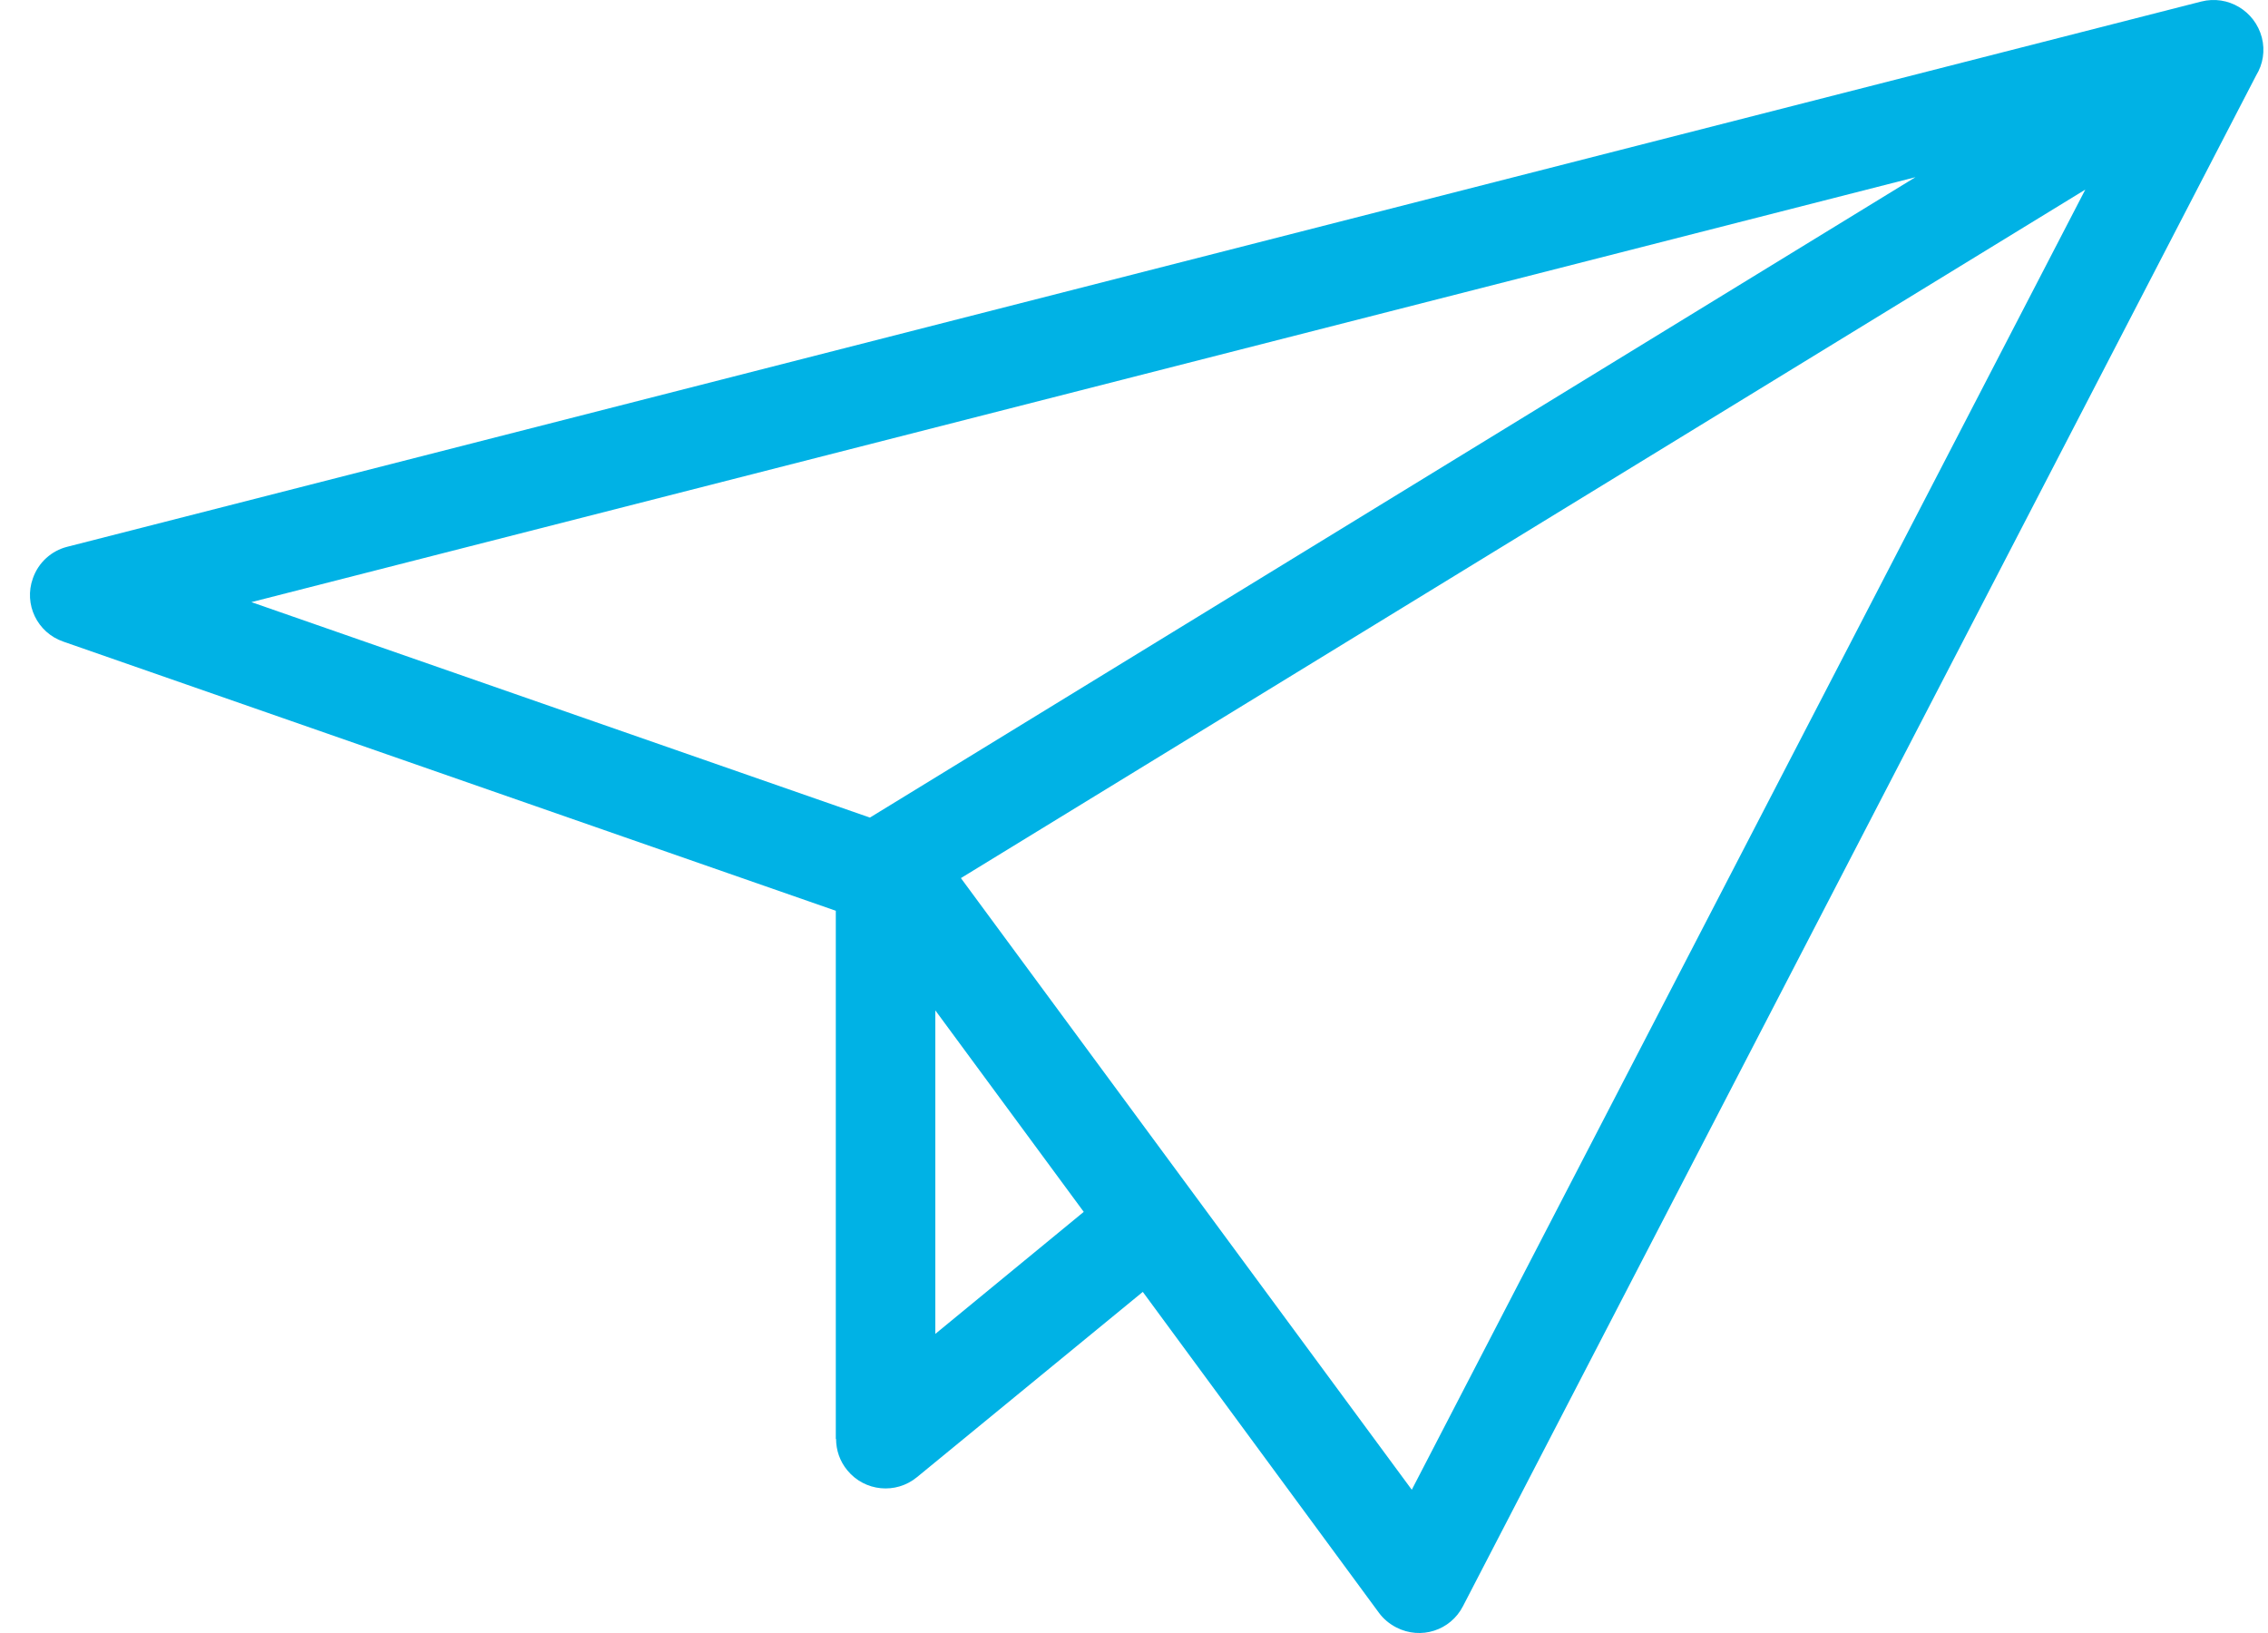 <svg width="25" height="18" viewBox="0 0 25 18" fill="none" xmlns="http://www.w3.org/2000/svg">
<path d="M12.597 14.24L10.108 16.282C9.875 16.474 9.532 16.44 9.341 16.208C9.256 16.106 9.216 15.983 9.216 15.861H9.213V10.039L0.697 7.072C0.411 6.973 0.26 6.662 0.362 6.376C0.424 6.197 0.57 6.07 0.741 6.027L24.264 0.017C24.558 -0.058 24.855 0.12 24.932 0.413C24.97 0.561 24.944 0.709 24.87 0.83L16.127 17.703C15.99 17.972 15.662 18.078 15.392 17.939C15.314 17.899 15.248 17.843 15.199 17.776L12.597 14.24ZM9.589 9.012L21.114 1.953L2.771 6.637L9.589 9.012ZM22.986 2.09L10.592 9.679L15.562 16.421L22.986 2.09ZM10.31 11.137V14.703L11.946 13.358L10.31 11.137Z" fill="#00B2E5"/>
</svg>
